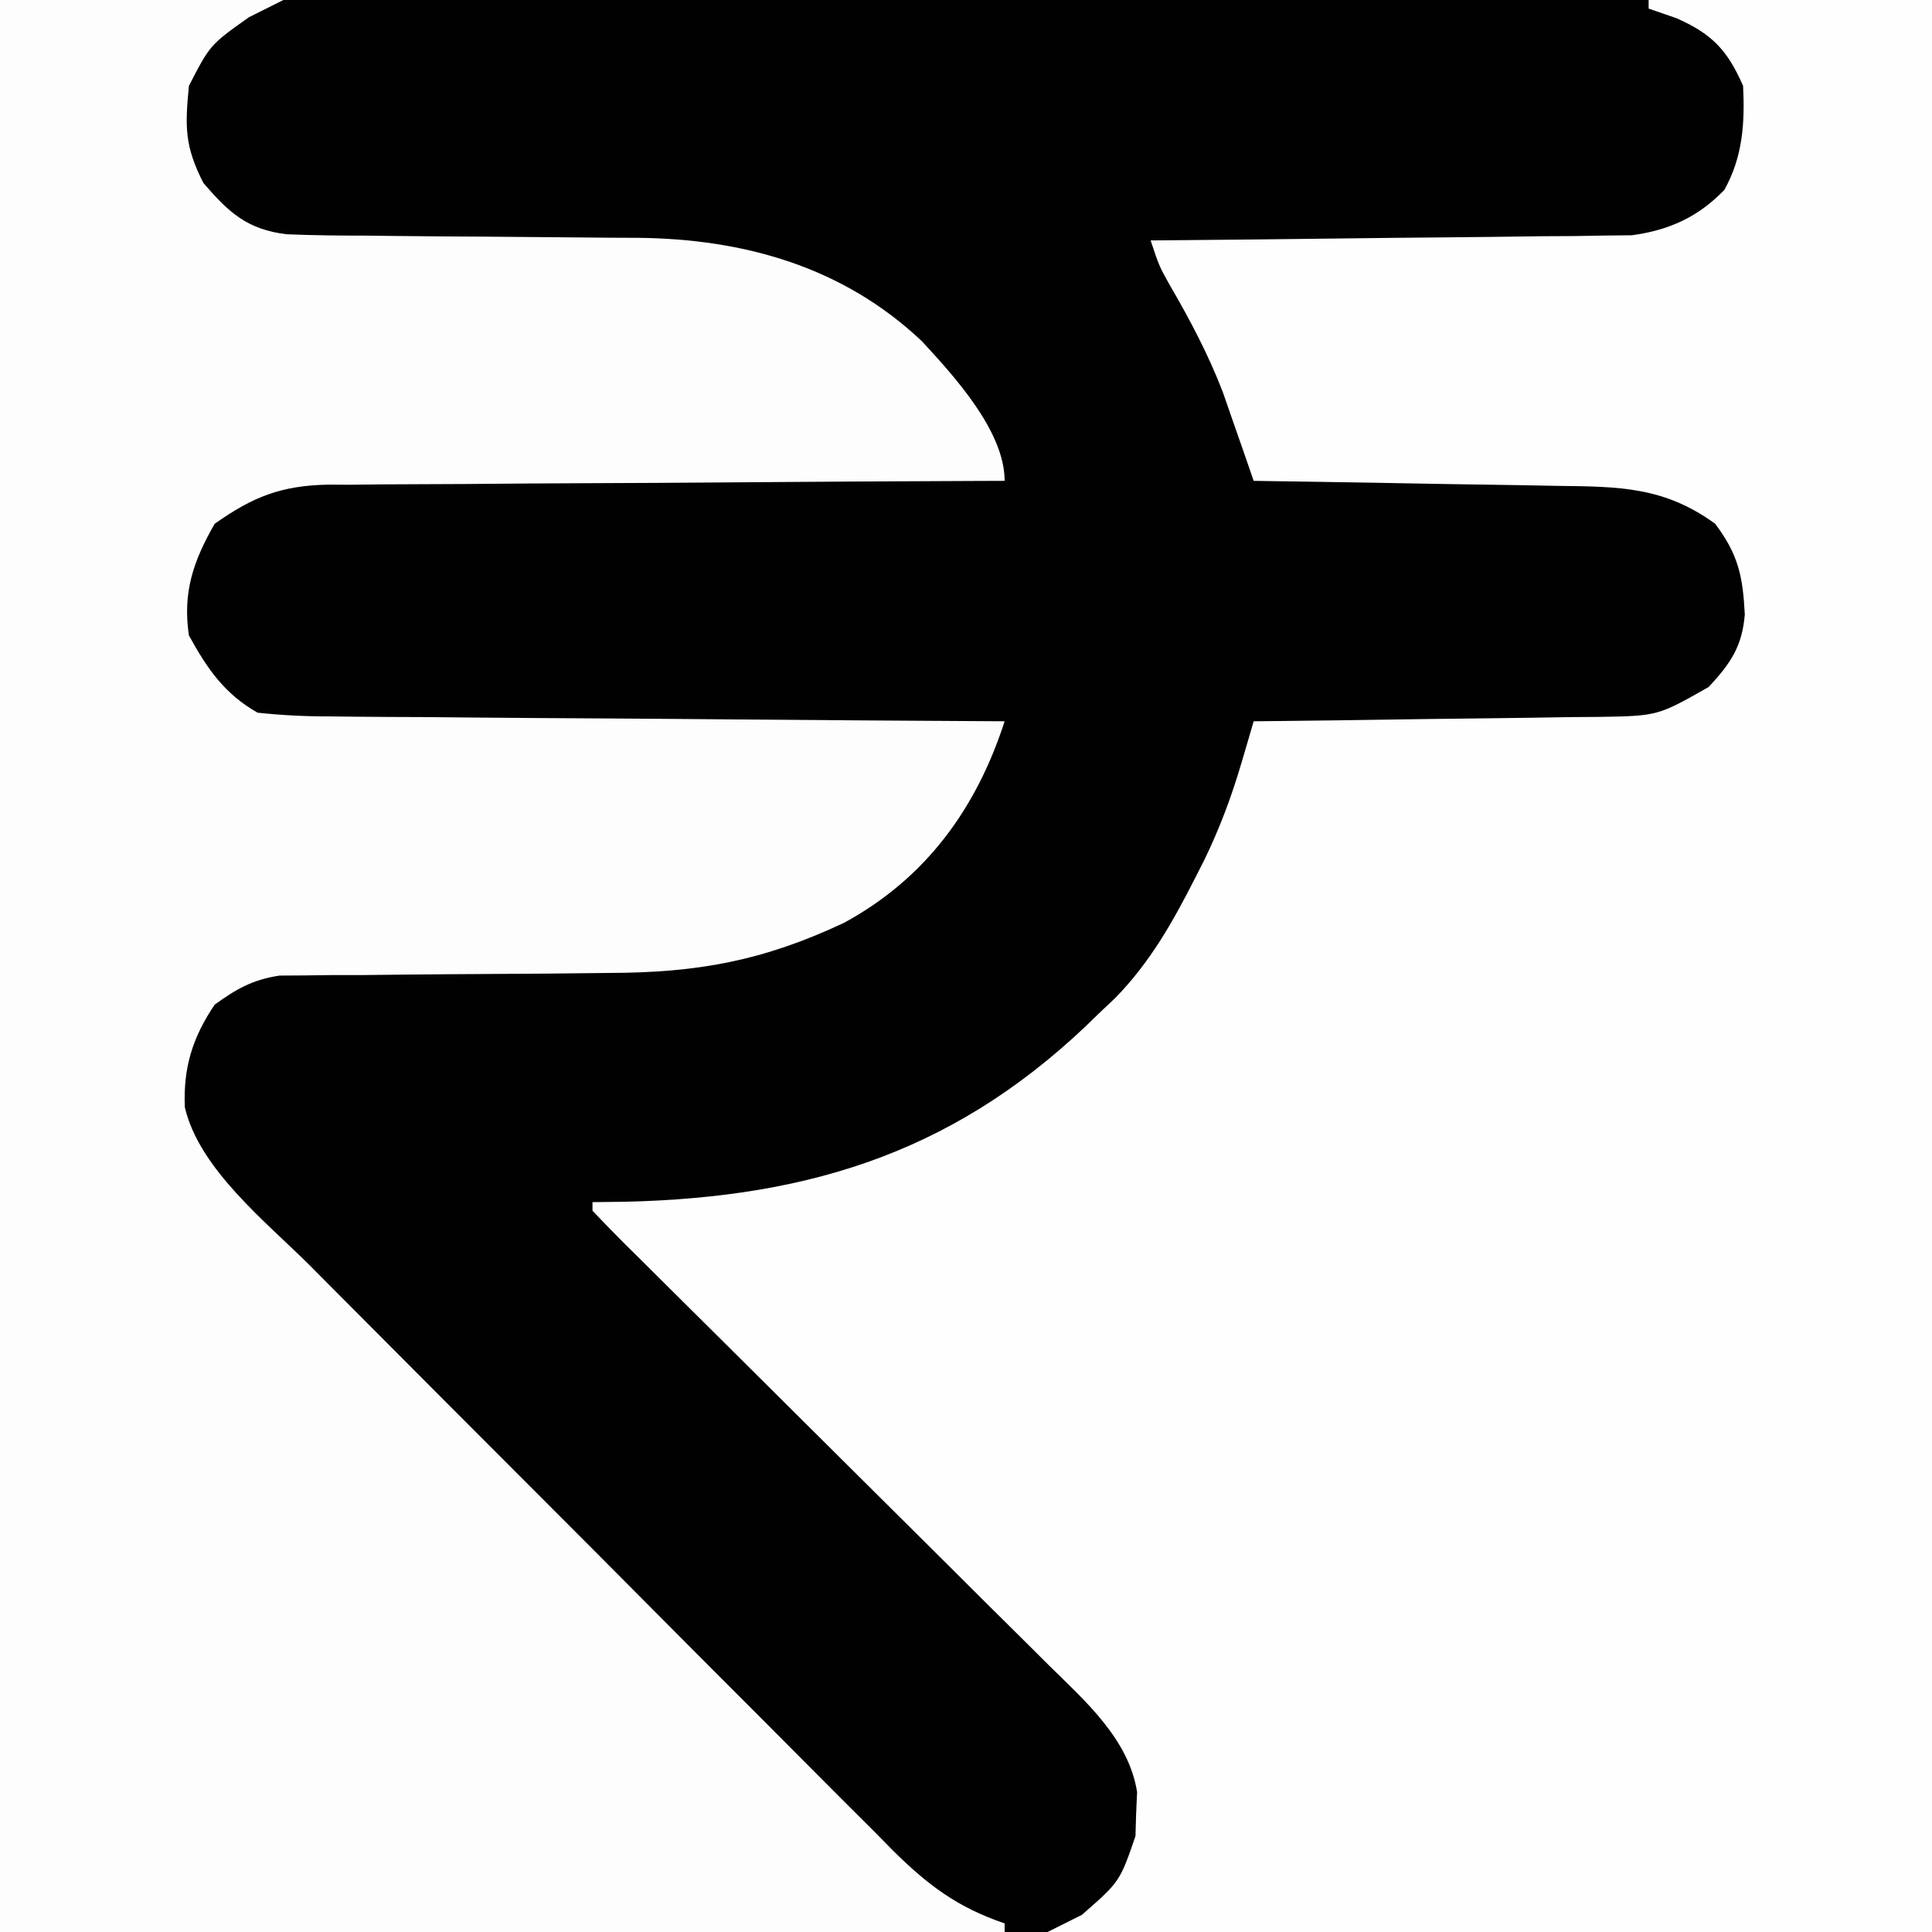<?xml version="1.0" encoding="UTF-8"?>
<svg version="1.1" xmlns="http://www.w3.org/2000/svg" width="225" height="225">
<rect width="100%" height="100%" fill="#808080" stroke="none"/>
<path d="M0 0 C74.25 0 148.5 0 225 0 C225 74.25 225 148.5 225 225 C150.75 225 76.5 225 0 225 C0 150.75 0 76.5 0 0 Z " fill="#010101" transform="translate(0,0)"/>
<path d="M0 0 C10.89 0 21.78 0 33 0 C33 74.25 33 148.5 33 225 C-0.99 225 -34.98 225 -70 225 C-68.02 224.01 -68.02 224.01 -66 223 C-61.584 219.136 -61.584 219.136 -59.762 213.828 C-59.725 212.552 -59.725 212.552 -59.688 211.25 C-59.65 210.41 -59.613 209.569 -59.574 208.703 C-60.544 202.544 -65.59 198.129 -69.87 193.919 C-70.446 193.344 -71.022 192.769 -71.616 192.177 C-73.505 190.294 -75.401 188.419 -77.297 186.543 C-78.614 185.232 -79.932 183.92 -81.248 182.607 C-84.703 179.166 -88.163 175.73 -91.625 172.296 C-97.181 166.783 -102.731 161.263 -108.277 155.74 C-110.218 153.809 -112.162 151.882 -114.107 149.955 C-115.287 148.781 -116.467 147.608 -117.647 146.434 C-118.466 145.626 -118.466 145.626 -119.3 144.802 C-120.553 143.554 -121.779 142.28 -123 141 C-123 140.67 -123 140.34 -123 140 C-121.13 139.979 -121.13 139.979 -119.223 139.957 C-97.172 139.447 -79.971 133.887 -64 118 C-63.375 117.41 -62.75 116.819 -62.105 116.211 C-58.018 112.022 -55.378 107.302 -52.75 102.125 C-52.42 101.477 -52.091 100.829 -51.751 100.162 C-49.94 96.43 -48.554 92.72 -47.388 88.738 C-46.994 87.402 -46.994 87.402 -46.593 86.04 C-46.397 85.367 -46.202 84.694 -46 84 C-45.41 83.994 -44.82 83.988 -44.211 83.982 C-38.063 83.918 -31.915 83.834 -25.767 83.738 C-23.473 83.704 -21.179 83.676 -18.885 83.654 C-15.586 83.62 -12.287 83.568 -8.988 83.512 C-7.964 83.505 -6.94 83.499 -5.885 83.492 C1.058 83.381 1.058 83.381 7 80 C9.522 77.279 10.893 75.309 11.199 71.562 C10.967 67.112 10.462 64.616 7.75 61 C1.814 56.683 -3.426 56.67 -10.551 56.586 C-11.565 56.567 -12.579 56.547 -13.623 56.527 C-16.853 56.468 -20.083 56.421 -23.312 56.375 C-25.506 56.337 -27.699 56.298 -29.893 56.258 C-35.262 56.162 -40.631 56.077 -46 56 C-46.323 55.061 -46.646 54.122 -46.979 53.155 C-47.632 51.29 -47.632 51.29 -48.297 49.387 C-48.936 47.545 -48.936 47.545 -49.589 45.667 C-51.281 41.269 -53.401 37.273 -55.766 33.207 C-57 31 -57 31 -58 28 C-57.274 27.994 -56.548 27.988 -55.801 27.982 C-48.944 27.924 -42.089 27.852 -35.233 27.764 C-31.709 27.72 -28.185 27.68 -24.66 27.654 C-20.604 27.622 -16.548 27.568 -12.492 27.512 C-11.233 27.505 -9.973 27.499 -8.675 27.492 C-6.904 27.463 -6.904 27.463 -5.097 27.432 C-4.062 27.421 -3.028 27.41 -1.961 27.399 C2.371 26.815 5.772 25.273 8.816 22.117 C10.962 18.28 11.213 14.341 11 10 C9.173 5.812 7.34 3.929 3.25 2.125 C2.178 1.754 1.105 1.383 0 1 C0 0.67 0 0.34 0 0 Z " fill="#FEFEFE" transform="translate(192,0)"/>
<path d="M0 0 C10.89 0 21.78 0 33 0 C31.02 0.99 31.02 0.99 29 2 C24.467 5.215 24.467 5.215 22 10 C21.538 14.777 21.5 17.019 23.688 21.312 C26.626 24.728 28.779 26.738 33.402 27.283 C36.465 27.411 39.516 27.441 42.582 27.441 C43.71 27.455 44.838 27.468 46.001 27.481 C49.605 27.522 53.208 27.544 56.812 27.562 C60.406 27.586 63.999 27.615 67.592 27.654 C69.826 27.678 72.06 27.693 74.294 27.698 C86.63 27.821 98.186 31.054 107.375 39.75 C111.126 43.815 117 50.22 117 56 C115.951 56.004 114.901 56.007 113.82 56.011 C103.918 56.048 94.017 56.106 84.115 56.184 C79.025 56.223 73.934 56.256 68.844 56.271 C63.929 56.286 59.014 56.321 54.1 56.368 C52.227 56.383 50.354 56.391 48.482 56.392 C45.853 56.394 43.226 56.421 40.597 56.454 C39.828 56.449 39.058 56.444 38.265 56.439 C32.777 56.544 29.505 57.82 25 61 C22.504 65.348 21.256 69.003 22 74 C24.121 77.864 26.151 80.821 30 83 C32.884 83.304 35.556 83.438 38.44 83.432 C39.714 83.448 39.714 83.448 41.014 83.463 C43.816 83.493 46.619 83.503 49.422 83.512 C51.367 83.529 53.312 83.547 55.256 83.566 C60.372 83.614 65.488 83.643 70.605 83.67 C75.826 83.699 81.048 83.746 86.27 83.791 C96.513 83.877 106.756 83.944 117 84 C113.709 94.177 107.815 102.298 98.289 107.473 C88.863 111.902 81.253 113.289 70.898 113.309 C68.529 113.334 66.159 113.359 63.789 113.385 C60.072 113.414 56.354 113.438 52.637 113.456 C49.036 113.478 45.436 113.517 41.836 113.559 C40.169 113.559 40.169 113.559 38.468 113.559 C36.91 113.579 36.91 113.579 35.322 113.599 C34.412 113.604 33.503 113.61 32.566 113.615 C29.433 114.085 27.559 115.156 25 117 C22.437 120.8 21.329 124.317 21.526 128.946 C23.192 136.159 31.054 142.35 36.097 147.388 C36.887 148.184 37.676 148.98 38.49 149.8 C41.08 152.41 43.678 155.012 46.277 157.613 C48.091 159.433 49.904 161.253 51.717 163.073 C55.508 166.876 59.304 170.676 63.102 174.473 C67.483 178.853 71.853 183.243 76.217 187.639 C80.433 191.884 84.66 196.118 88.891 200.348 C90.683 202.142 92.472 203.94 94.257 205.741 C96.753 208.257 99.261 210.759 101.773 213.259 C102.505 214.002 103.238 214.746 103.992 215.512 C108.101 219.571 111.512 222.132 117 224 C117 224.33 117 224.66 117 225 C78.39 225 39.78 225 0 225 C0 150.75 0 76.5 0 0 Z " fill="#FDFDFD" transform="translate(0,0)"/>
</svg>
